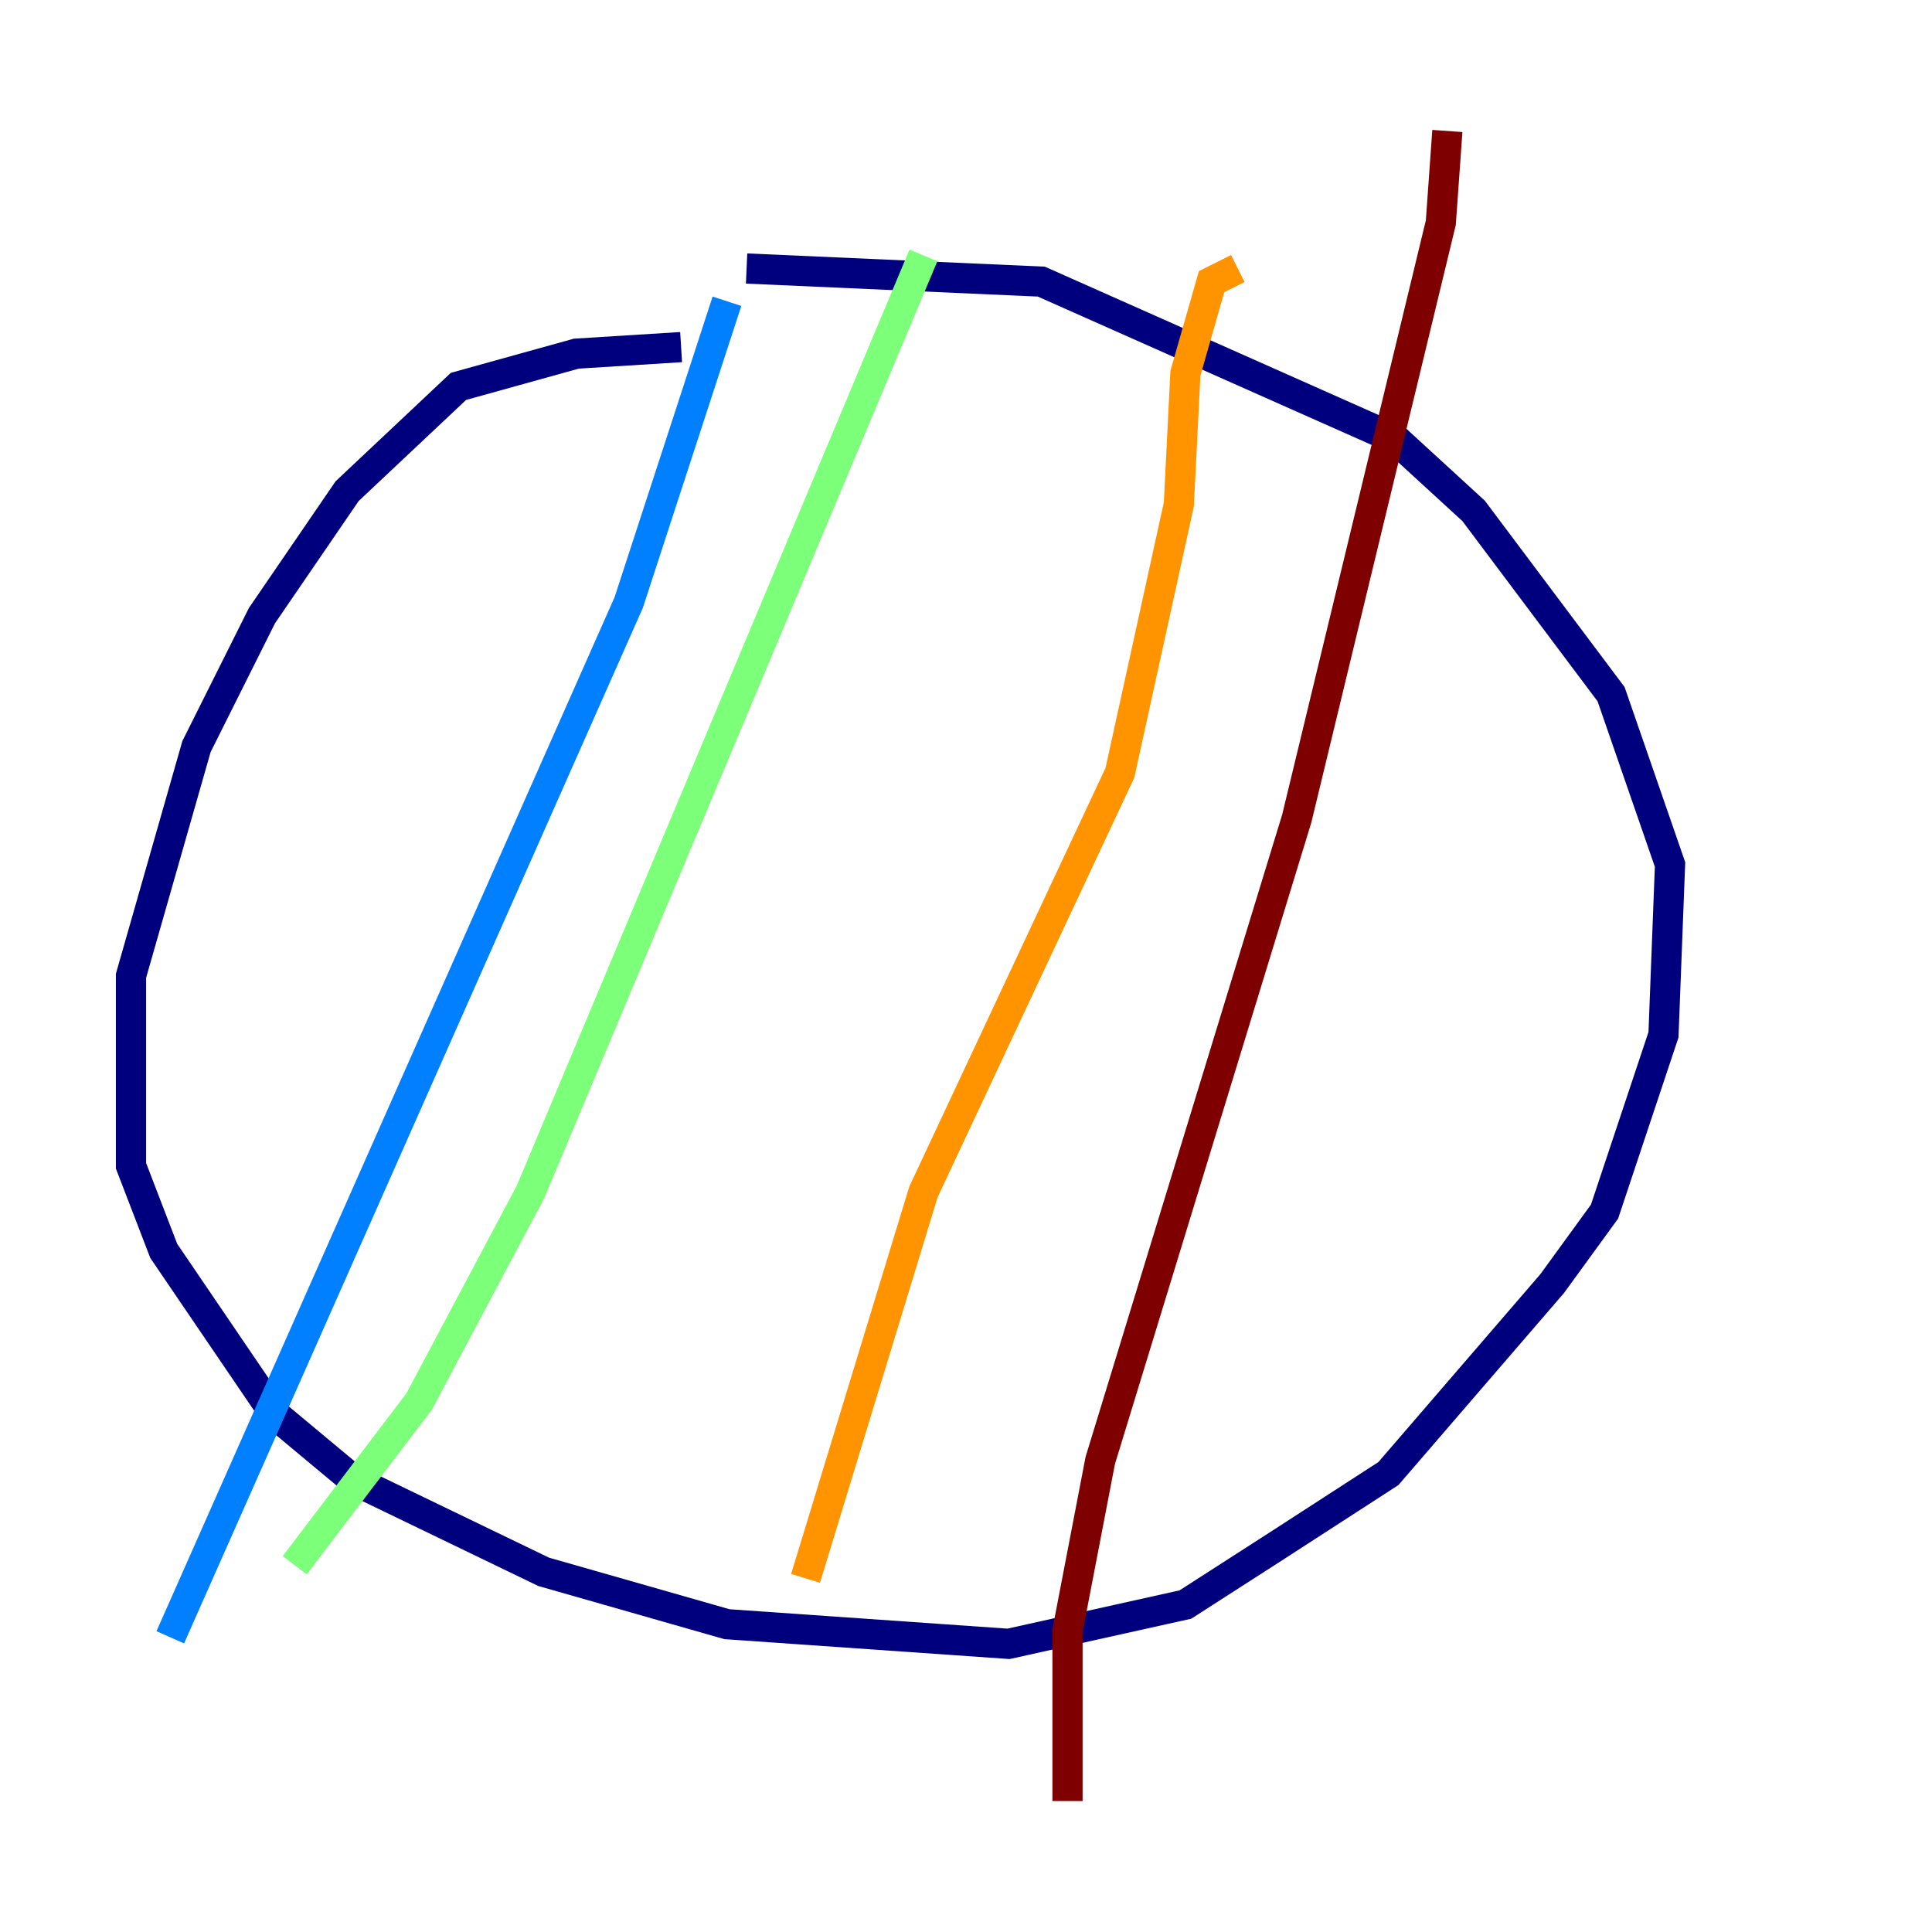 <?xml version="1.0" encoding="utf-8" ?>
<svg baseProfile="tiny" height="128" version="1.2" viewBox="0,0,128,128" width="128" xmlns="http://www.w3.org/2000/svg" xmlns:ev="http://www.w3.org/2001/xml-events" xmlns:xlink="http://www.w3.org/1999/xlink"><defs /><polyline fill="none" points="45.125,22.997 38.183,23.43 30.373,25.6 22.997,32.542 17.356,40.786 13.017,49.464 8.678,64.651 8.678,77.234 10.848,82.875 18.224,93.722 23.43,98.061 36.014,104.136 48.163,107.607 66.82,108.909 78.536,106.305 84.61,102.4 91.986,97.627 102.834,85.044 106.305,80.271 110.21,68.556 110.644,57.275 106.739,45.993 97.627,33.844 92.42,29.071 68.99,18.658 49.464,17.79" stroke="#00007f" stroke-width="2" /><polyline fill="none" points="48.163,19.959 41.654,39.919 11.281,108.475" stroke="#0080ff" stroke-width="2" /><polyline fill="none" points="61.18,16.922 35.146,78.969 27.77,92.854 19.525,103.702" stroke="#7cff79" stroke-width="2" /><polyline fill="none" points="82.007,17.79 80.271,18.658 78.536,24.732 78.102,33.41 74.197,51.2 61.18,78.969 53.37,104.57" stroke="#ff9400" stroke-width="2" /><polyline fill="none" points="95.891,8.678 95.458,14.752 85.912,54.237 72.895,96.759 70.725,108.041 70.725,119.322" stroke="#7f0000" stroke-width="2" /></svg>